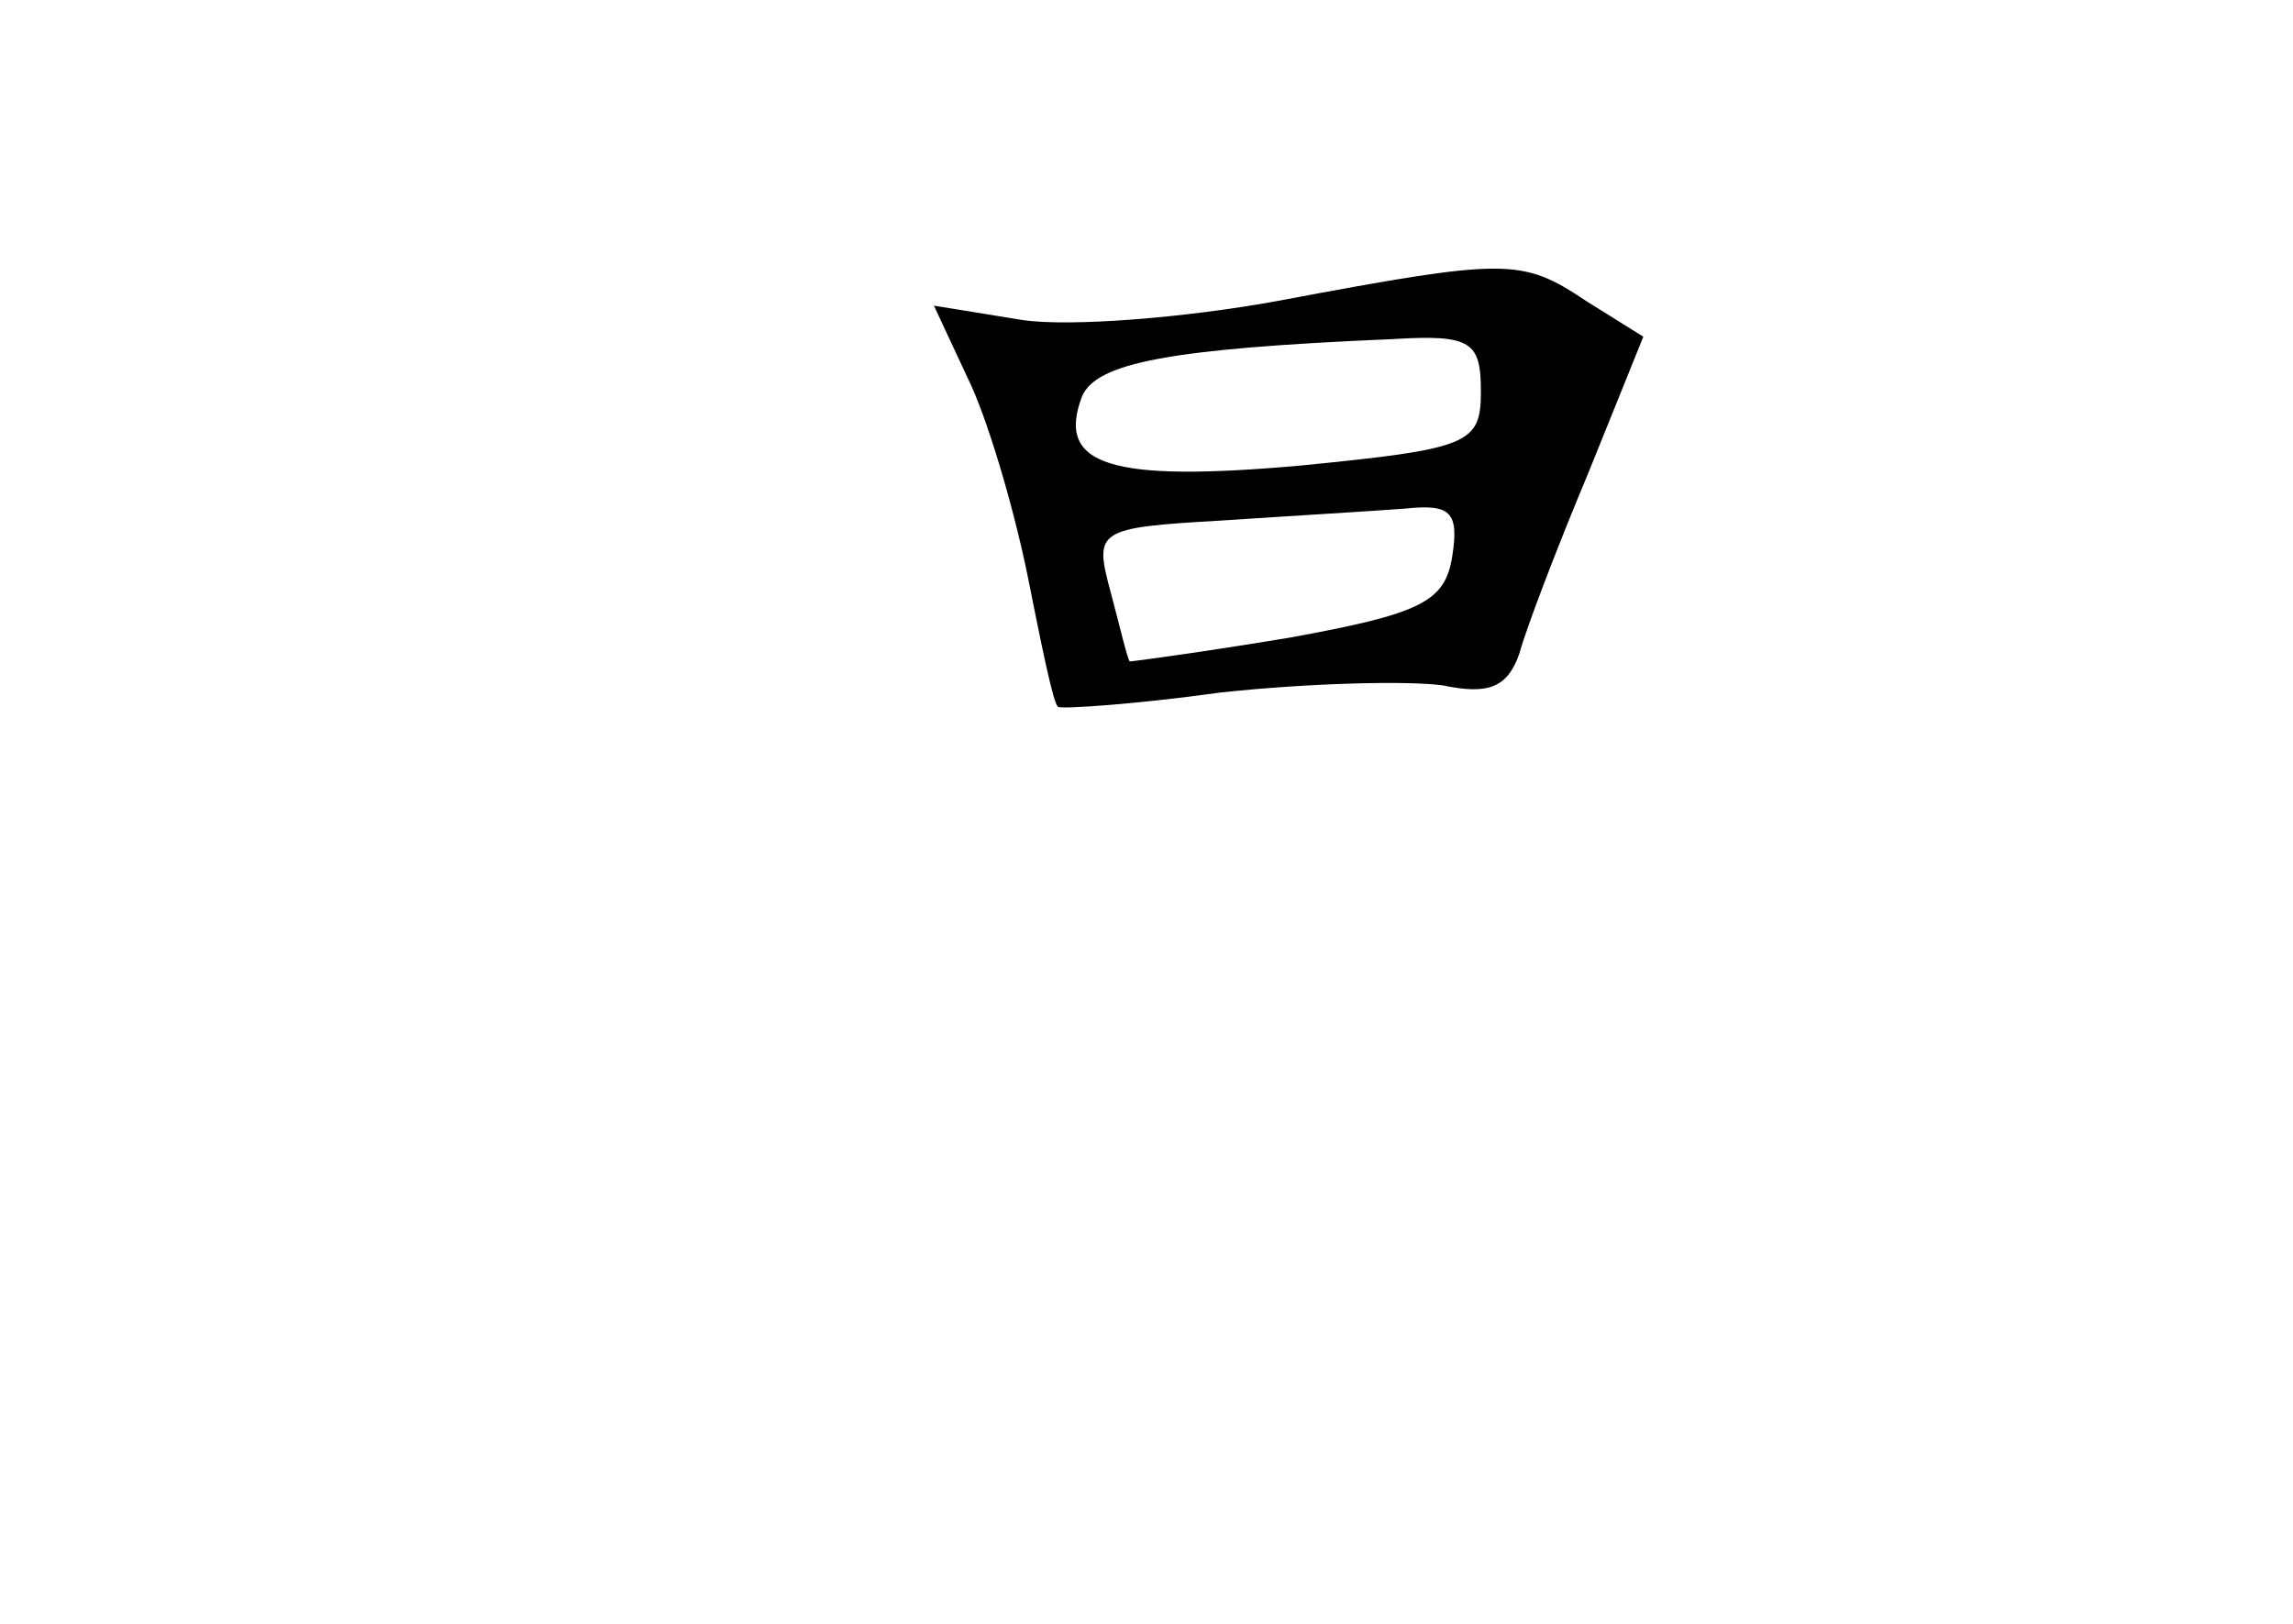 <?xml version="1.0" standalone="no"?>
<!DOCTYPE svg PUBLIC "-//W3C//DTD SVG 20010904//EN"
 "http://www.w3.org/TR/2001/REC-SVG-20010904/DTD/svg10.dtd">
<svg version="1.0" xmlns="http://www.w3.org/2000/svg"
 width="96pt" height="68pt" viewBox="0 0 96 68"
 preserveAspectRatio="xMidYMid meet">
<g transform="translate(0,68) scale(0.1,-0.1)"
fill="#000000" stroke="none">
<path d="M535 554 c-38 -7 -87 -11 -107 -8 l-37 6 14 -30 c8 -16 19 -53 25
-82 6 -30 11 -55 13 -56 1 -1 32 1 68 6 37 4 78 5 93 3 19 -4 27 -1 32 13 3
11 16 45 29 76 l23 57 -24 15 c-27 18 -33 18 -129 0z m85 -38 c0 -22 -5 -24
-76 -31 -79 -7 -102 0 -91 29 6 14 36 20 130 24 33 2 37 -1 37 -22z m-12 -69
c-3 -19 -13 -24 -68 -34 -36 -6 -66 -10 -67 -10 -1 1 -4 14 -8 29 -7 26 -6 27
46 30 30 2 64 4 77 5 19 2 23 -1 20 -20z"/>
</g>
</svg>
